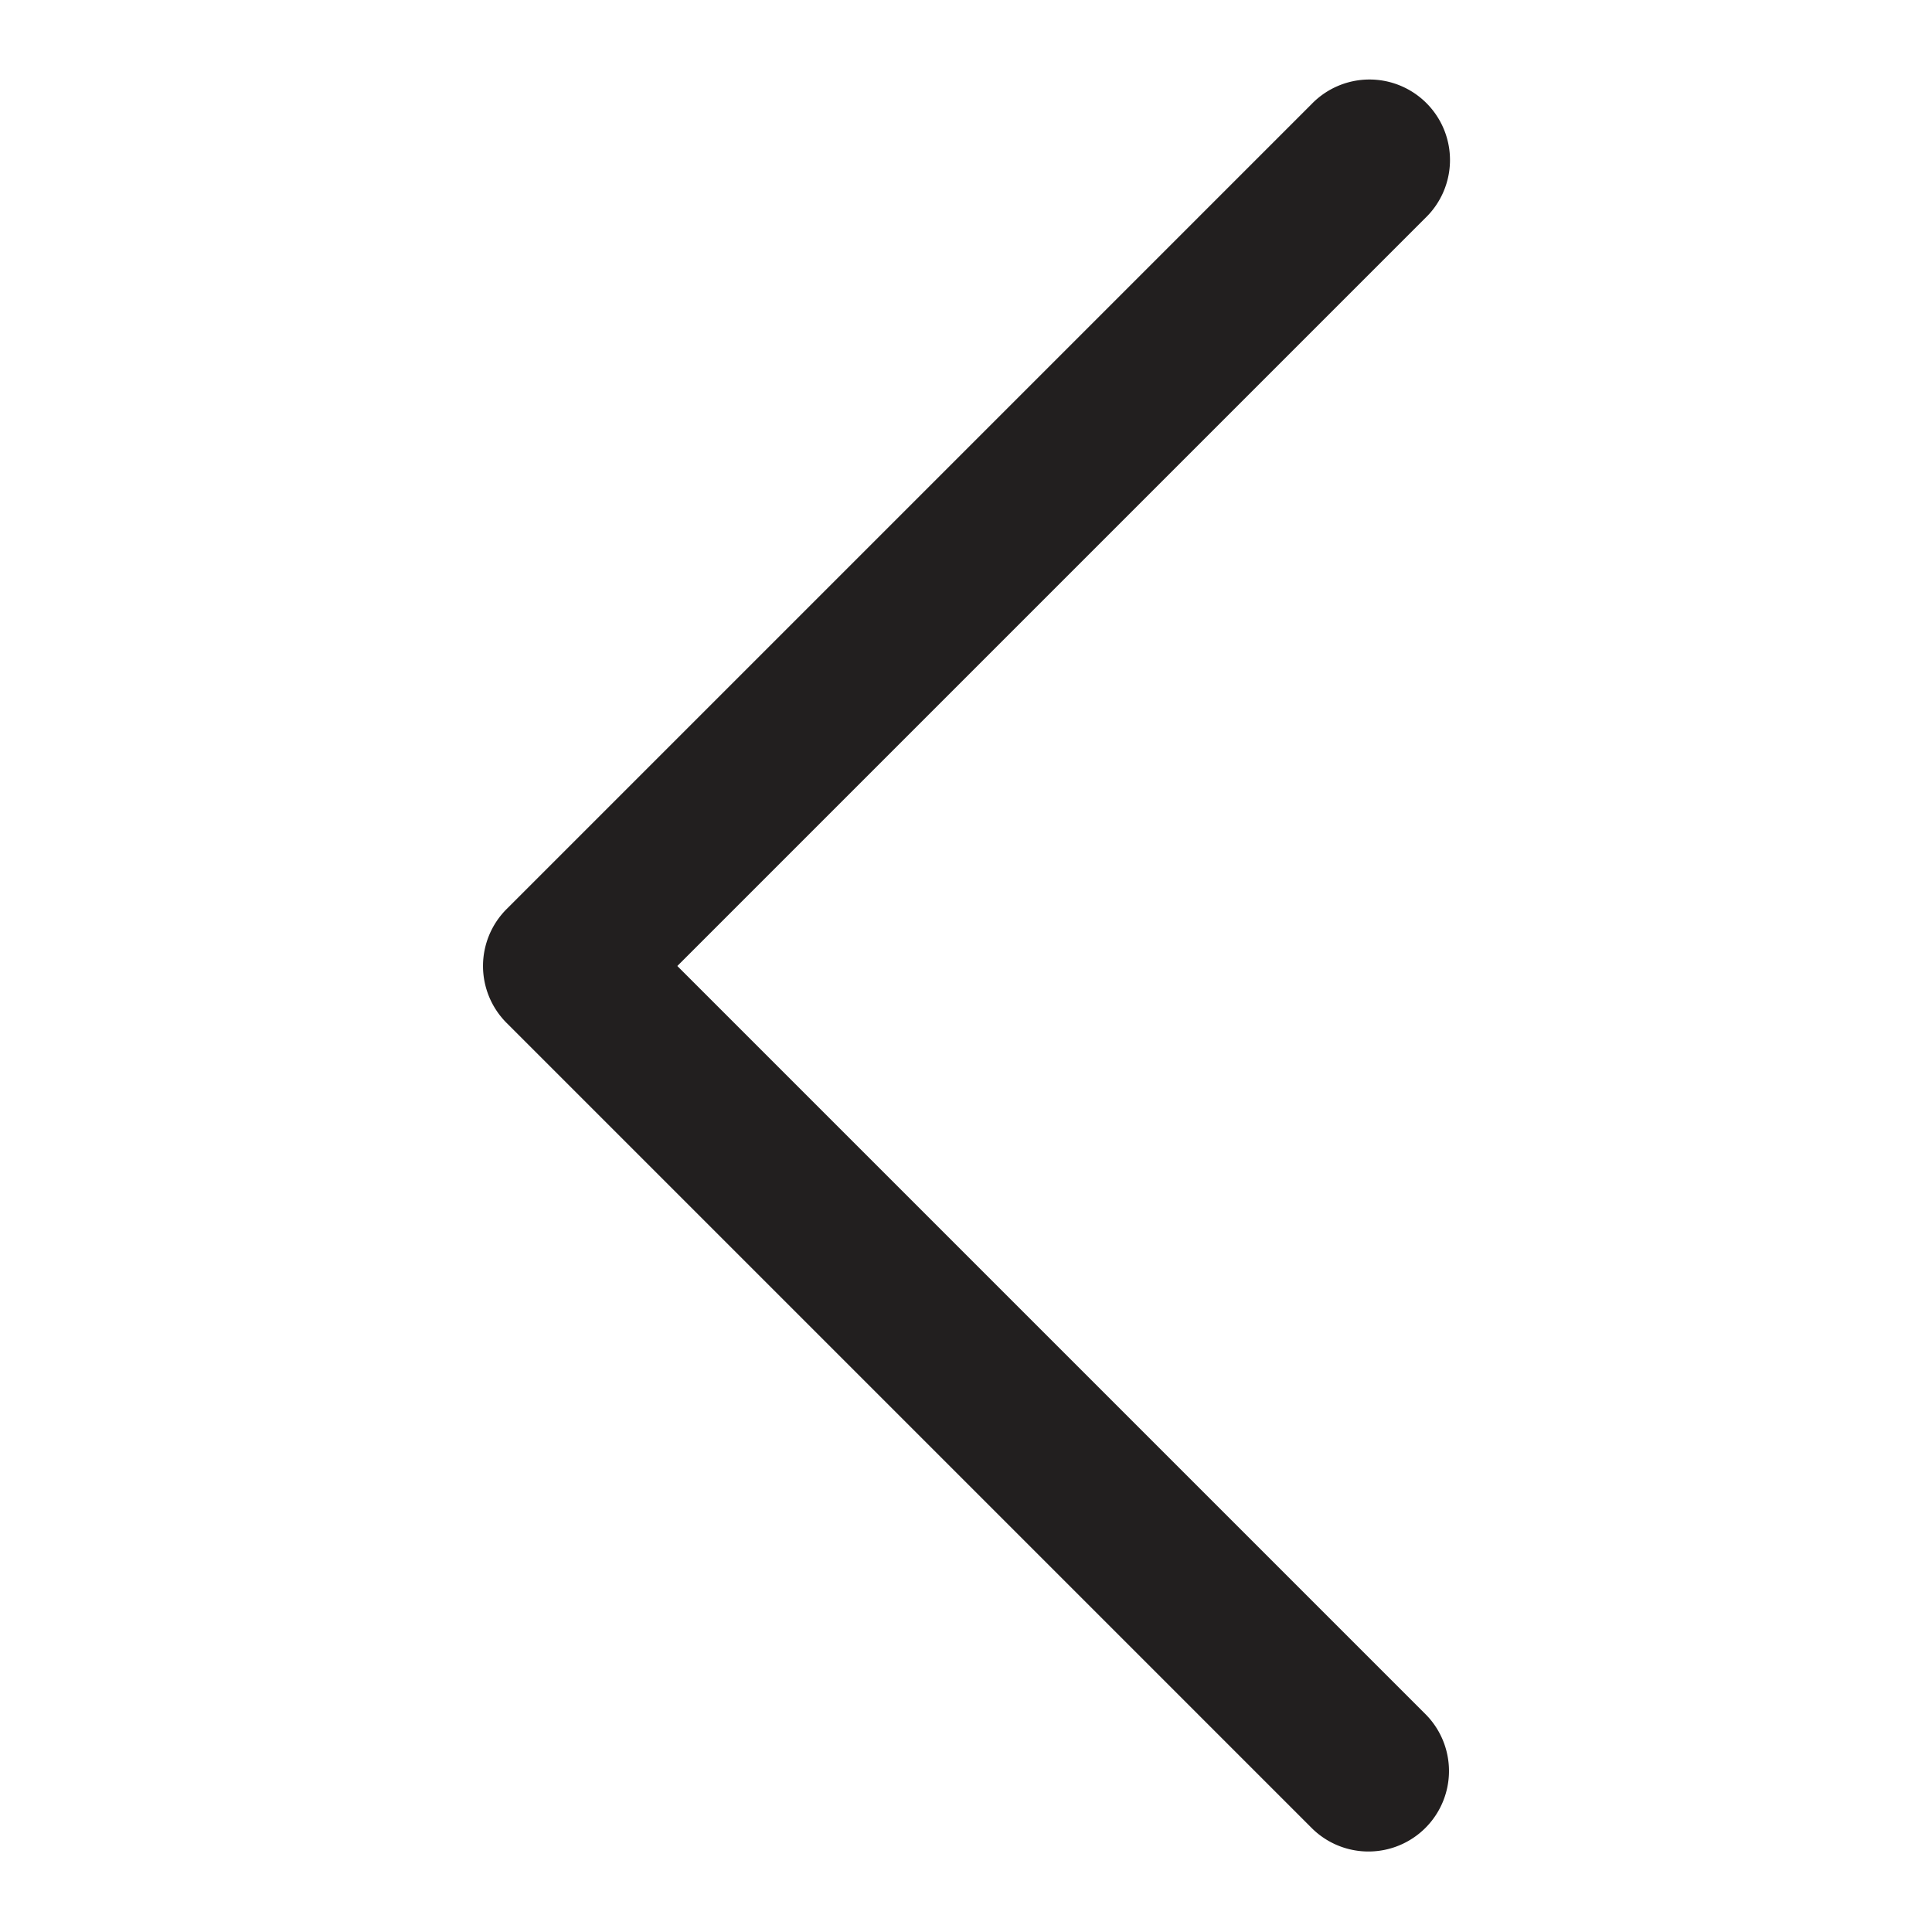 <svg xmlns="http://www.w3.org/2000/svg" viewBox="0 0 24 24">
  <defs>
    <style>
      .cls-1 {
        fill: #221f1f;
      }
    </style>
  </defs>
  <g id="Export_Art_-_Strokes_as_Fills" data-name="Export Art - Strokes as Fills">
    <path class="cls-1" d="M17,23a.997.997,0,0,1-.707-.293l-10-10a1.0 1,0,0,1,0-1.414l10-10A1.0 1,0,1,1,17.707,2.707L8.414,12l9.293,9.293A1,1,0,0,1,17,23Z"/>
  </g>
</svg>
